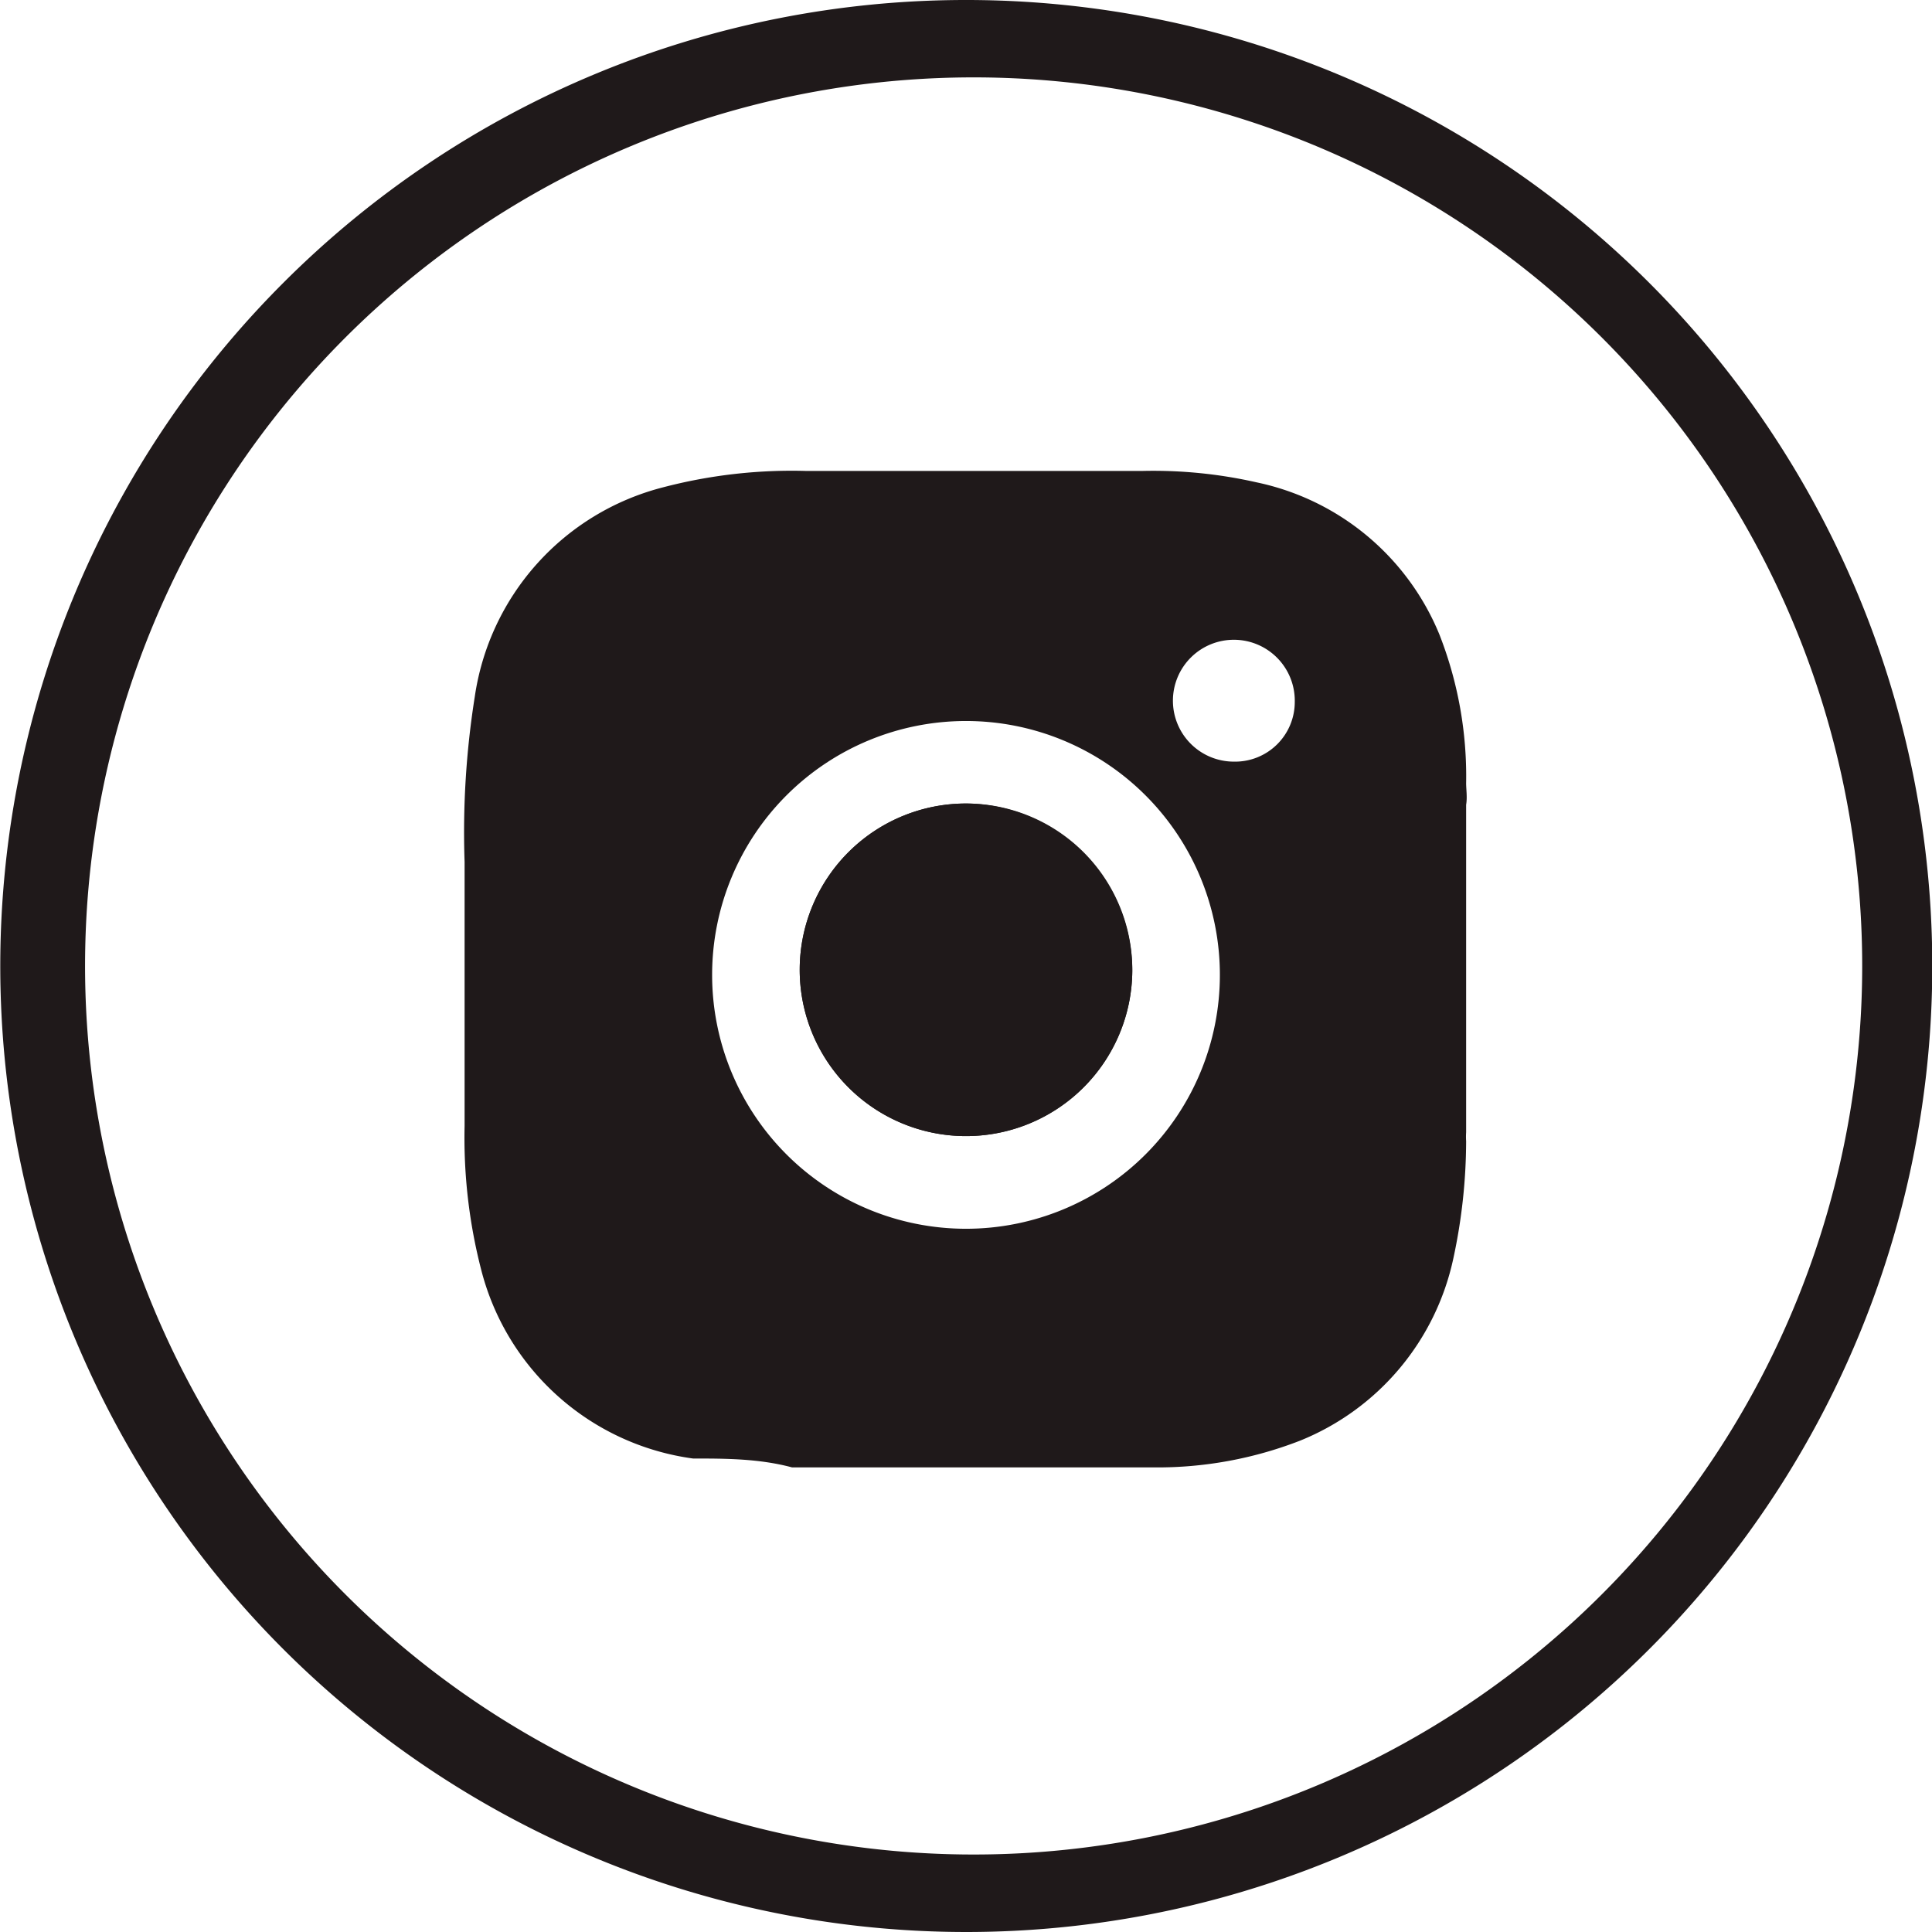 <svg id="Capa_1" data-name="Capa 1" xmlns="http://www.w3.org/2000/svg" viewBox="0 0 15.22 15.22"><defs><style>.cls-1,.cls-2{fill:#1f191a;}.cls-2{fill-rule:evenodd;}</style></defs><title>Mesa de trabajo 37</title><path class="cls-1" d="M7.61,0A7.61,7.61,0,1,1,2.23,2.23,7.6,7.6,0,0,1,7.61,0Zm5,2.65a7,7,0,1,0,2.06,5,7,7,0,0,0-2.06-5Z"/><path class="cls-1" d="M7.62,6.33a1.31,1.31,0,1,0,1.3,1.32A1.32,1.32,0,0,0,7.62,6.33Z"/><path class="cls-1" d="M11.55,6.17A3.06,3.06,0,0,0,11.34,5,2,2,0,0,0,9.9,3.8,3.68,3.68,0,0,0,9,3.71H6.35a4,4,0,0,0-1.13.13A2,2,0,0,0,3.74,5.49a6.8,6.8,0,0,0-.08,1.3c0,.69,0,1.39,0,2.08A4.16,4.16,0,0,0,3.79,10a2,2,0,0,0,1.67,1.49c.25,0,.52,0,.78.07H9.09a3.1,3.1,0,0,0,1.15-.21,2,2,0,0,0,1.21-1.44,4.41,4.41,0,0,0,.1-.92.53.53,0,0,1,0-.07V6.34C11.56,6.28,11.55,6.22,11.55,6.17ZM7.61,9.68a2,2,0,1,1,2-2A2,2,0,0,1,7.61,9.68ZM9.72,6a.48.48,0,1,1,.48-.47A.47.47,0,0,1,9.72,6Z"/><path class="cls-2" d="M8.92,7.65a1.31,1.31,0,1,1-1.3-1.32A1.31,1.31,0,0,1,8.92,7.65Z"/></svg>